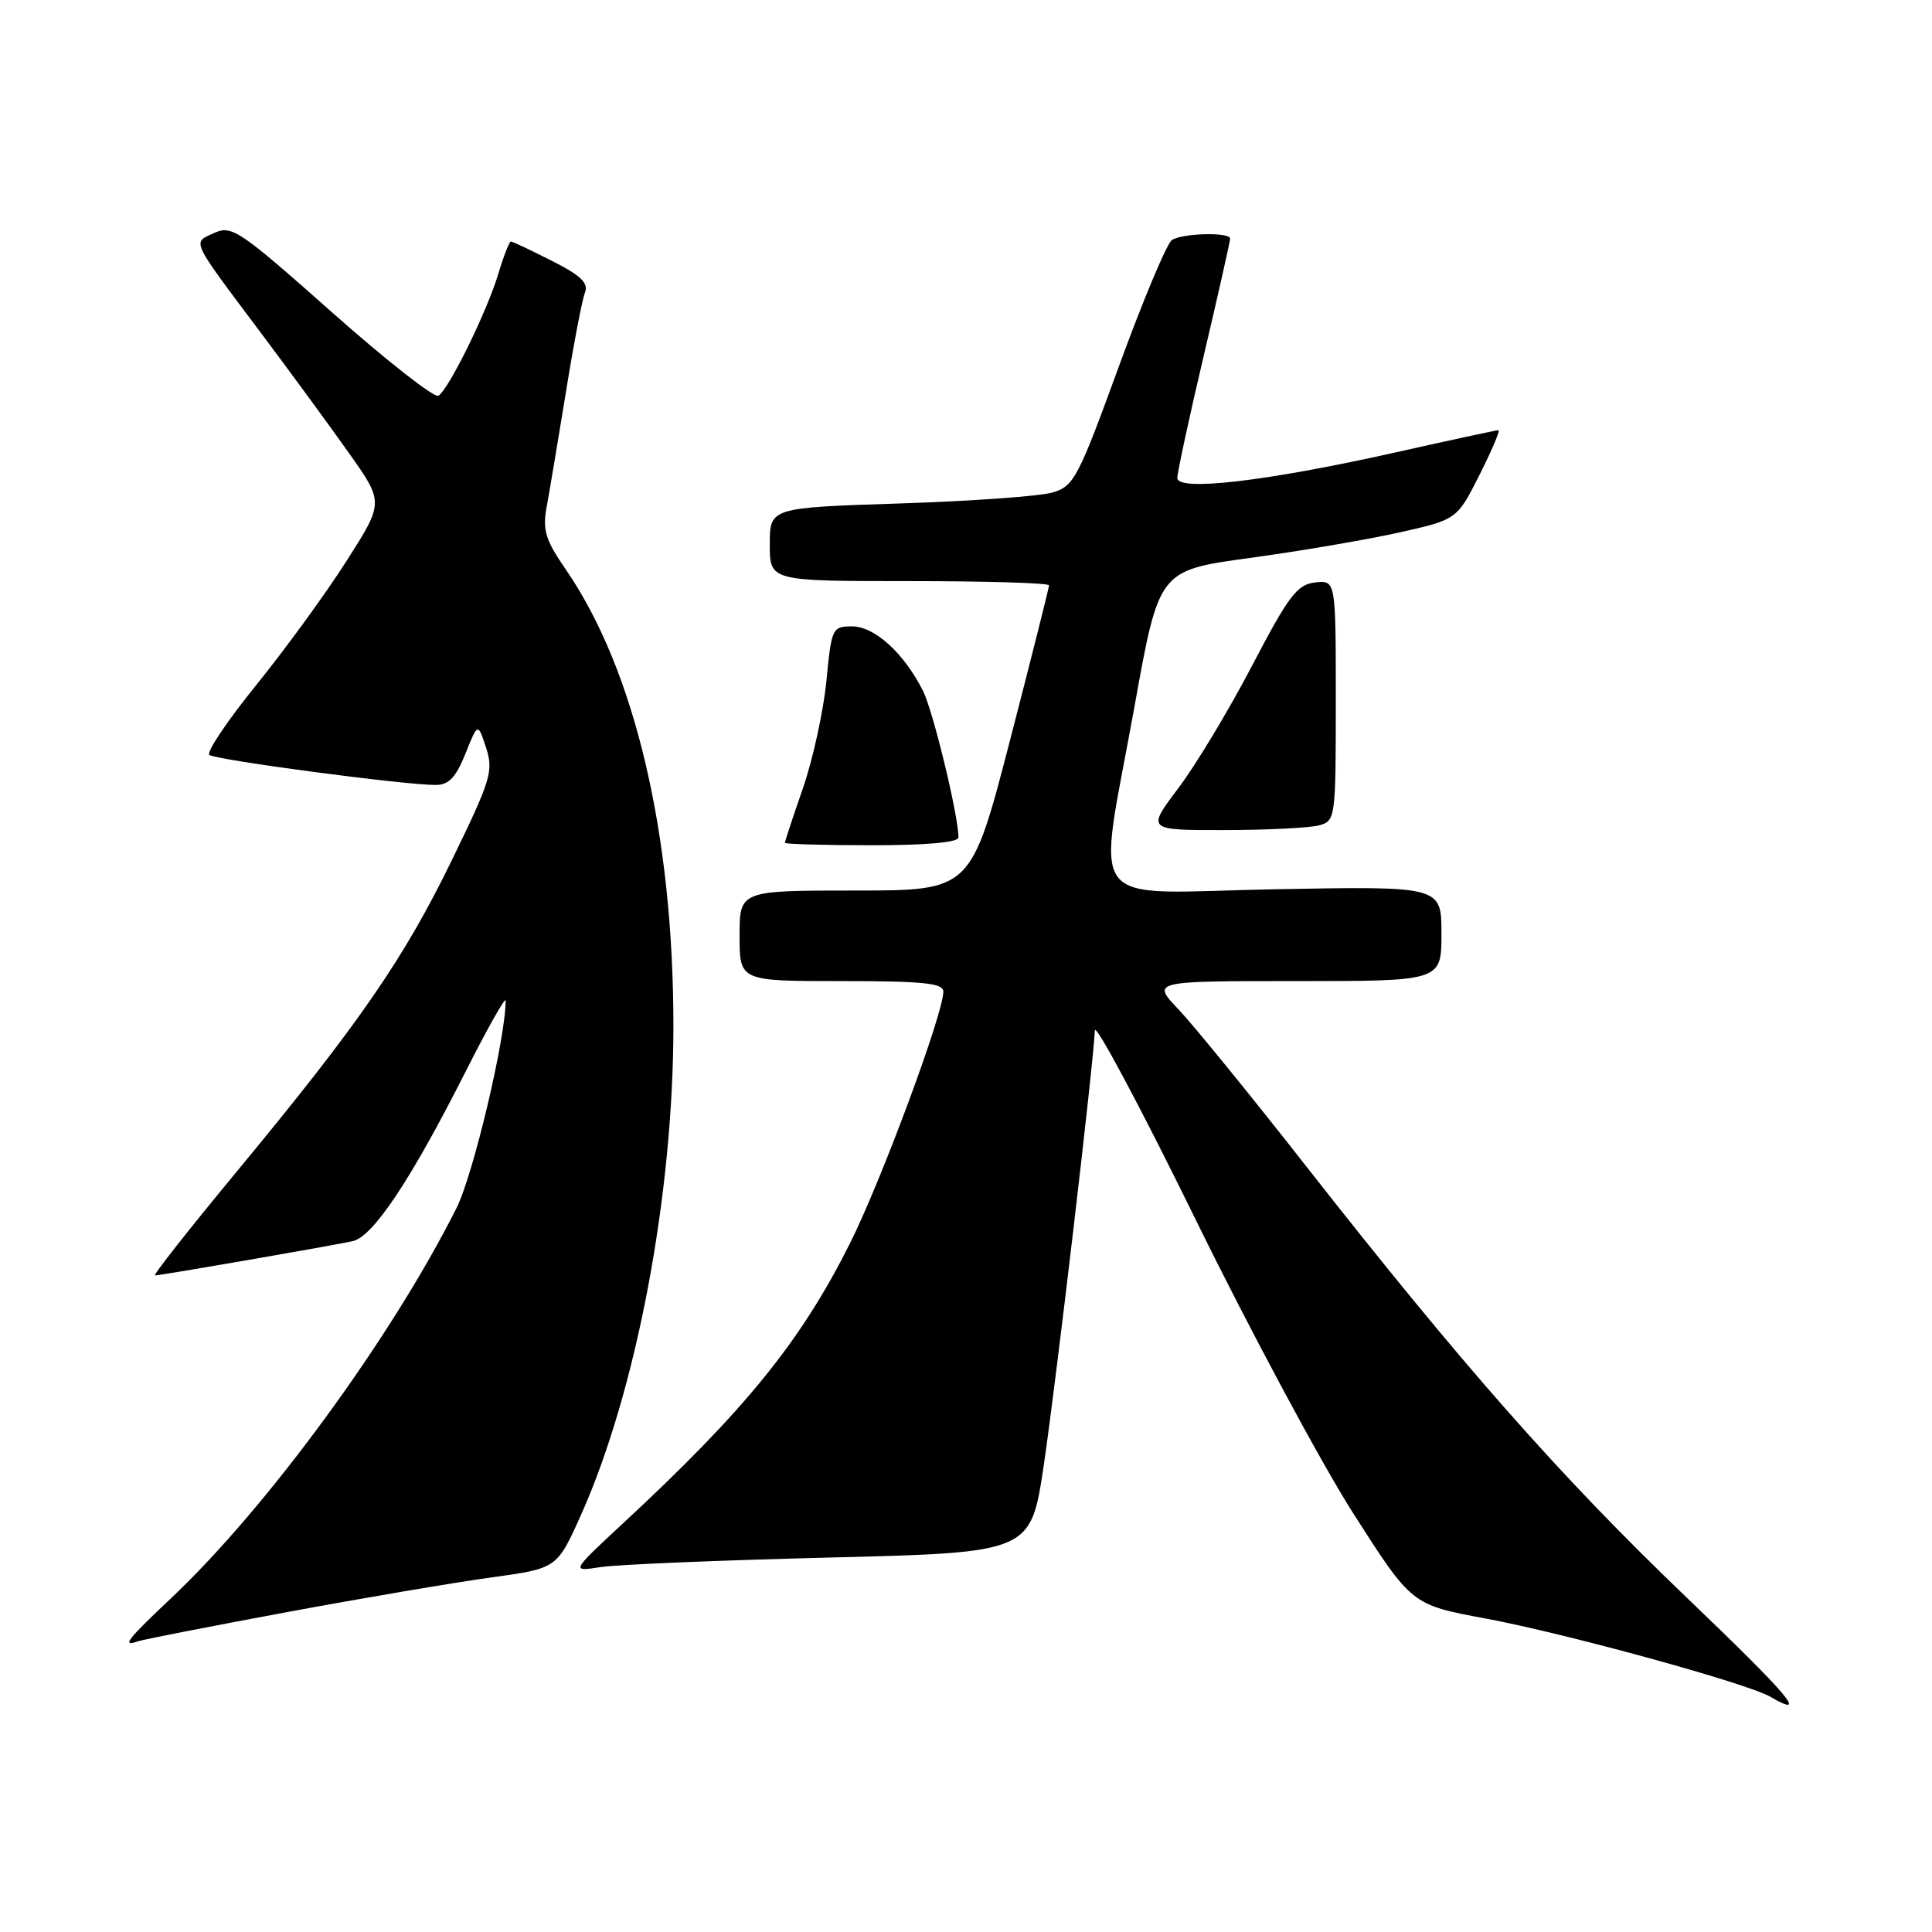 <?xml version="1.0" encoding="UTF-8" standalone="no"?>
<!DOCTYPE svg PUBLIC "-//W3C//DTD SVG 1.1//EN" "http://www.w3.org/Graphics/SVG/1.1/DTD/svg11.dtd" >
<svg xmlns="http://www.w3.org/2000/svg" xmlns:xlink="http://www.w3.org/1999/xlink" version="1.1" viewBox="0 0 256 256">
 <g >
 <path fill="currentColor"
d=" M 223.23 211.43 C 206.69 195.57 193.68 180.82 173.05 154.50 C 165.72 145.15 158.12 135.81 156.16 133.75 C 152.59 130.00 152.59 130.00 171.80 130.00 C 191.00 130.00 191.00 130.00 191.00 123.71 C 191.00 117.42 191.00 117.42 169.00 117.83 C 143.18 118.31 145.37 121.17 150.34 93.54 C 153.57 75.58 153.57 75.58 165.56 73.94 C 172.15 73.04 181.03 71.53 185.30 70.58 C 193.05 68.85 193.05 68.85 196.04 62.93 C 197.68 59.67 198.82 57.00 198.55 57.00 C 198.29 57.00 192.07 58.34 184.72 59.99 C 167.77 63.78 156.00 65.15 156.00 63.33 C 156.00 62.62 157.57 55.33 159.50 47.14 C 161.43 38.94 163.00 31.96 163.00 31.62 C 163.00 30.74 156.74 30.88 155.29 31.80 C 154.63 32.22 151.48 39.72 148.29 48.46 C 142.89 63.28 142.30 64.42 139.50 65.25 C 137.85 65.75 128.74 66.40 119.25 66.71 C 102.00 67.27 102.00 67.27 102.00 72.14 C 102.00 77.00 102.00 77.00 120.50 77.00 C 130.68 77.00 139.00 77.25 139.00 77.56 C 139.00 77.87 136.68 87.10 133.84 98.06 C 128.67 118.00 128.67 118.00 113.34 118.00 C 98.00 118.00 98.00 118.00 98.00 124.00 C 98.00 130.00 98.00 130.00 111.50 130.00 C 122.35 130.00 125.00 130.27 125.00 131.39 C 125.00 134.31 116.74 156.56 112.58 164.84 C 106.07 177.80 98.74 186.84 82.52 201.88 C 75.65 208.26 75.65 208.26 79.57 207.65 C 81.73 207.31 95.45 206.74 110.05 206.38 C 136.59 205.72 136.59 205.72 138.31 194.11 C 139.98 182.78 144.93 140.62 145.07 136.55 C 145.10 135.42 151.10 146.65 158.38 161.50 C 165.66 176.35 175.10 193.93 179.34 200.57 C 187.06 212.64 187.06 212.64 196.78 214.45 C 207.36 216.41 231.50 223.04 234.58 224.83 C 239.75 227.83 237.19 224.80 223.23 211.43 Z  M 38.00 213.62 C 48.17 211.73 60.40 209.66 65.16 209.01 C 73.81 207.82 73.81 207.82 77.00 200.70 C 84.32 184.32 89.22 158.38 89.23 136.00 C 89.23 110.48 84.11 88.73 74.95 75.43 C 72.26 71.52 71.87 70.24 72.44 67.15 C 72.81 65.14 73.95 58.33 74.98 52.00 C 76.00 45.67 77.13 39.74 77.50 38.81 C 78.02 37.51 77.01 36.53 73.12 34.56 C 70.34 33.15 67.90 32.00 67.69 32.00 C 67.49 32.00 66.74 33.91 66.04 36.25 C 64.55 41.24 59.47 51.59 58.09 52.44 C 57.57 52.77 51.22 47.79 44.00 41.39 C 31.70 30.48 30.71 29.81 28.38 30.87 C 25.46 32.20 25.15 31.54 34.49 44.00 C 38.41 49.23 43.70 56.44 46.24 60.04 C 50.87 66.57 50.87 66.57 45.91 74.34 C 43.19 78.62 37.81 86.00 33.97 90.75 C 30.13 95.50 27.32 99.67 27.74 100.03 C 28.52 100.69 53.70 104.04 57.76 104.01 C 59.47 104.00 60.42 102.99 61.67 99.87 C 63.32 95.75 63.32 95.75 64.41 99.09 C 65.41 102.16 65.05 103.34 59.88 113.96 C 53.50 127.07 47.59 135.64 31.36 155.25 C 25.10 162.81 20.23 169.00 20.54 169.00 C 21.28 169.00 43.90 165.08 46.73 164.46 C 49.43 163.87 54.44 156.35 61.69 142.00 C 64.61 136.22 67.00 131.99 67.00 132.58 C 67.01 137.51 62.72 155.63 60.49 160.07 C 51.87 177.25 35.38 199.79 22.63 211.81 C 16.85 217.25 16.07 218.27 18.25 217.49 C 18.94 217.25 27.82 215.51 38.00 213.62 Z  M 127.00 110.96 C 127.00 108.08 123.64 94.19 122.30 91.54 C 119.79 86.55 115.89 83.00 112.91 83.00 C 110.28 83.00 110.18 83.21 109.50 90.25 C 109.11 94.24 107.71 100.62 106.40 104.42 C 105.08 108.23 104.00 111.50 104.00 111.67 C 104.00 111.85 109.17 112.00 115.50 112.00 C 122.81 112.00 127.00 111.62 127.00 110.96 Z  M 174.75 109.37 C 176.96 108.78 177.00 108.51 177.00 92.82 C 177.00 76.87 177.00 76.87 174.25 77.18 C 171.87 77.46 170.76 78.92 165.92 88.18 C 162.86 94.05 158.45 101.37 156.14 104.43 C 151.94 110.00 151.94 110.00 162.22 109.99 C 167.87 109.98 173.51 109.70 174.75 109.37 Z "/>
</g>
</svg>